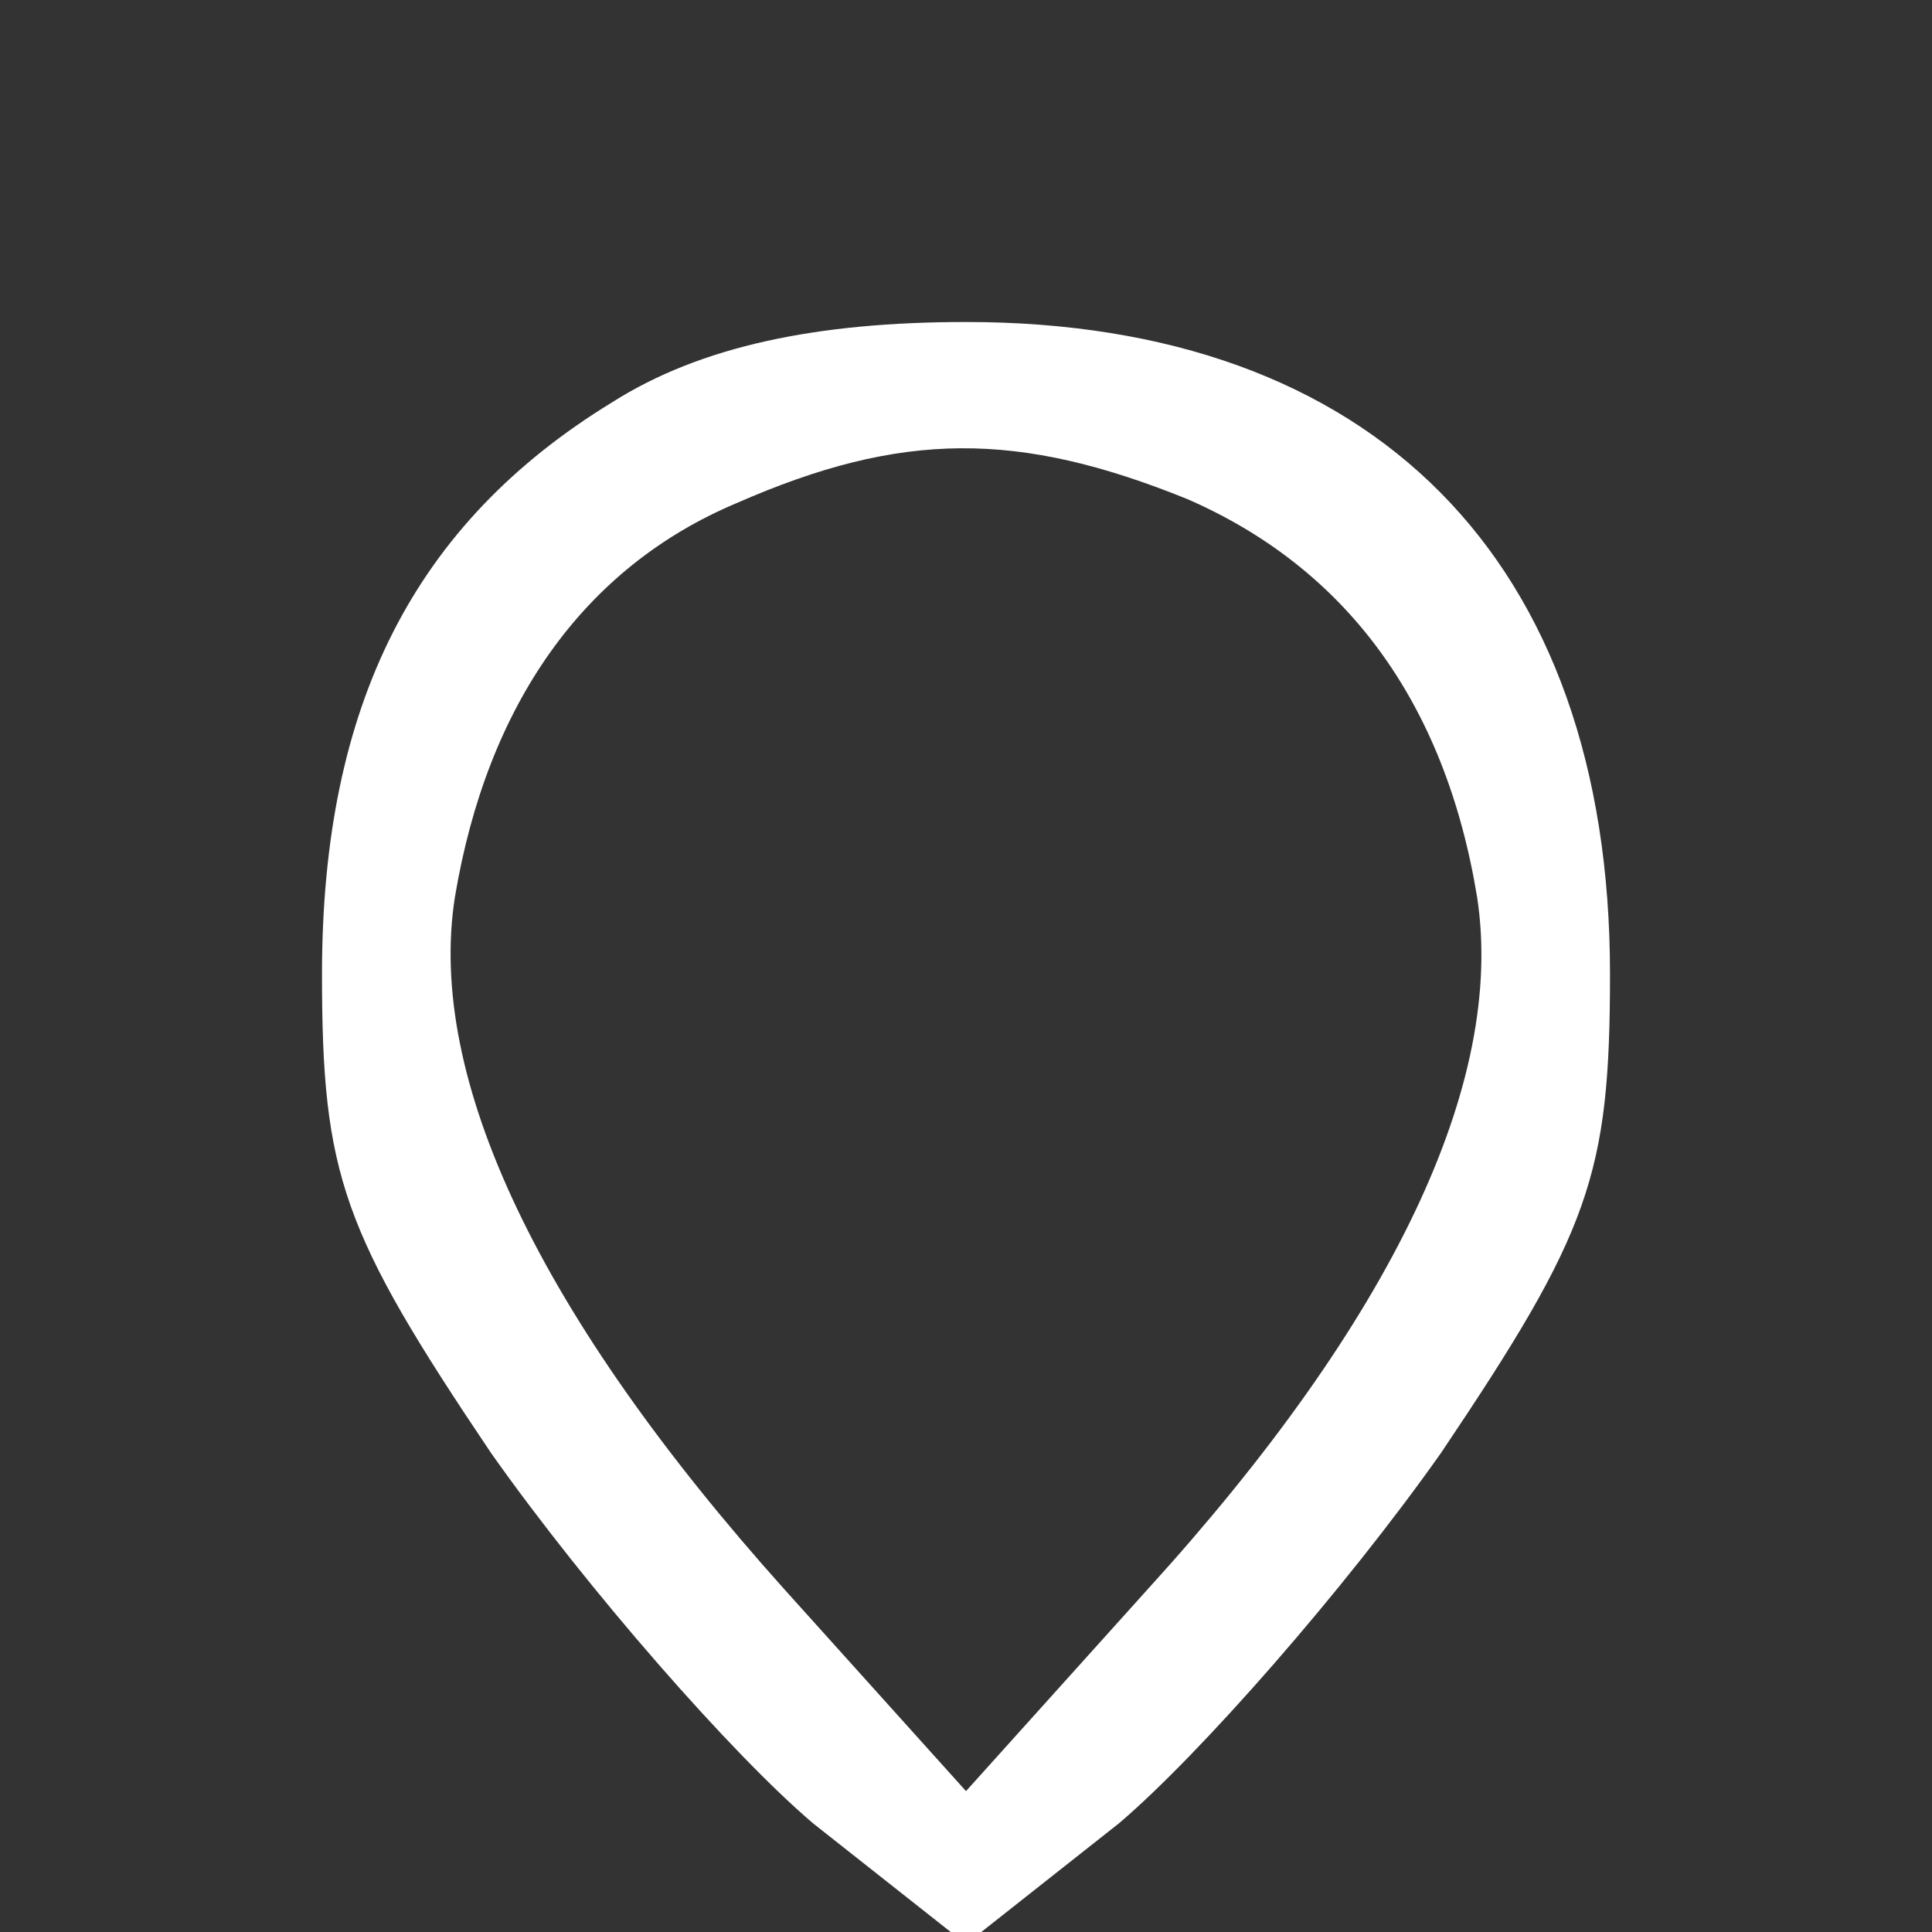 ﻿<?xml version="1.0" encoding="utf-8"?>
<!DOCTYPE svg PUBLIC "-//W3C//DTD SVG 20010904//EN" "http://www.w3.org/TR/2001/REC-SVG-20010904/DTD/svg10.dtd">
<svg version="1.0" width="36pt" height="36pt" viewBox="0 0 36 36" preserveAspectRatio="xMidYMid meet" xmlns="http://www.w3.org/2000/svg">
  <rect x="0" y="0" width="36" height="36" fill="#333333" stroke="none"/>
  <g transform="translate(0,36)scale(.075,.075)" fill="#FFF">
    <path id="path1" d="M 152 -380 c -49 30 -72 75 -72 142 0 50 5 64 42 119 24 34 60 75 80 92 l 38 30 38 -30 c 20 -17 56 -58 80 -92 37 -55 42 -69 42 -119 0 -103 -59 -162 -160 -162 -37 0 -66 6 -88 20 z m 143 24 c 39 17 64 50 72 99 7 46 -21 105 -82 172 l -45 50 -45 -50 c -61 -68 -89 -127 -82 -172 8 -48 32 -82 70 -98 41 -18 70 -18 112 -1 z " />
  </g>
</svg>